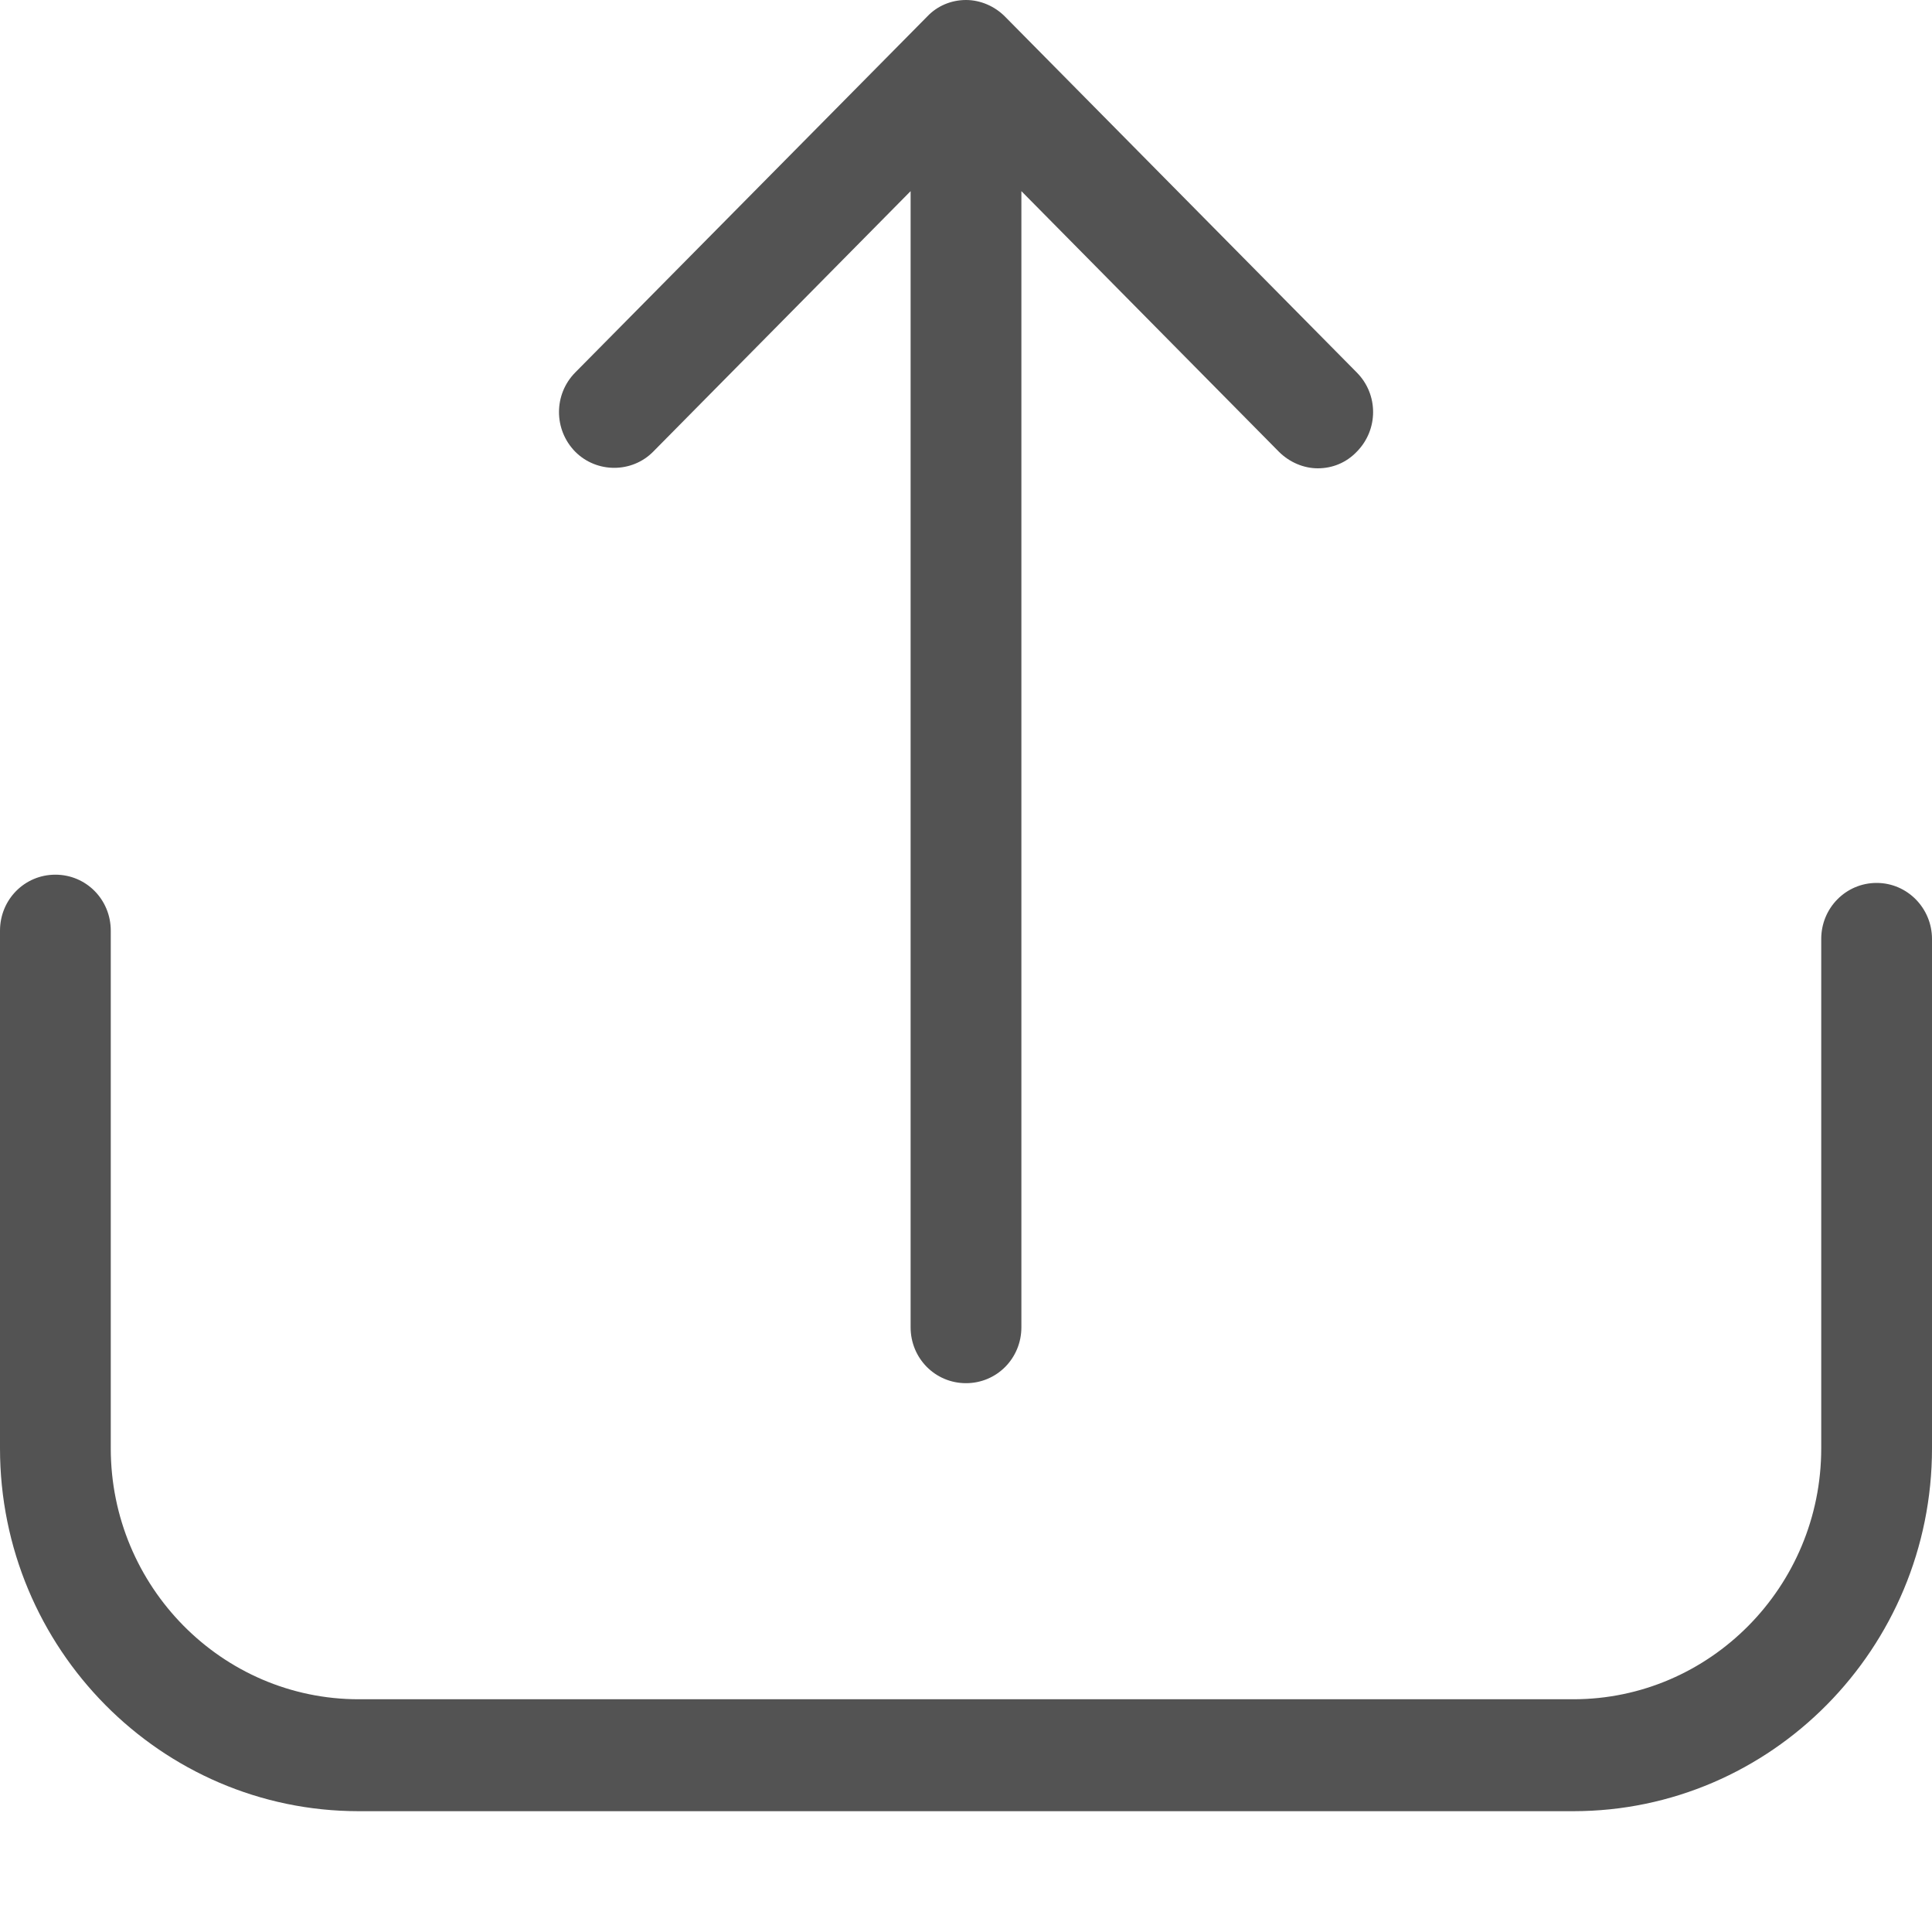 <svg width="15" height="15" viewBox="0 0 15 15" fill="none" xmlns="http://www.w3.org/2000/svg">
<path d="M14.57 6.855C14.332 6.855 14.14 7.049 14.14 7.29V11.245C14.14 12.32 13.275 13.193 12.215 13.193H2.785C1.722 13.193 0.86 12.317 0.86 11.245V7.226C0.86 6.984 0.669 6.791 0.43 6.791C0.191 6.791 0 6.984 0 7.226V11.245C0 12.8 1.251 14.062 2.785 14.062H12.215C13.752 14.062 15 12.797 15 11.245V7.29C15 7.052 14.809 6.855 14.57 6.855Z" fill="#535353"/>
<path d="M5.071 3.507L7.07 1.484V10.305C7.07 10.546 7.261 10.739 7.5 10.739C7.739 10.739 7.93 10.546 7.93 10.305V1.484L9.929 3.507C10.012 3.59 10.123 3.636 10.231 3.636C10.343 3.636 10.451 3.594 10.534 3.507C10.703 3.336 10.703 3.062 10.534 2.892L7.803 0.129C7.723 0.048 7.612 0 7.5 0C7.386 0 7.277 0.045 7.198 0.129L4.466 2.892C4.298 3.062 4.298 3.336 4.466 3.507C4.632 3.674 4.906 3.674 5.071 3.507Z" fill="#535353"/>
</svg>
